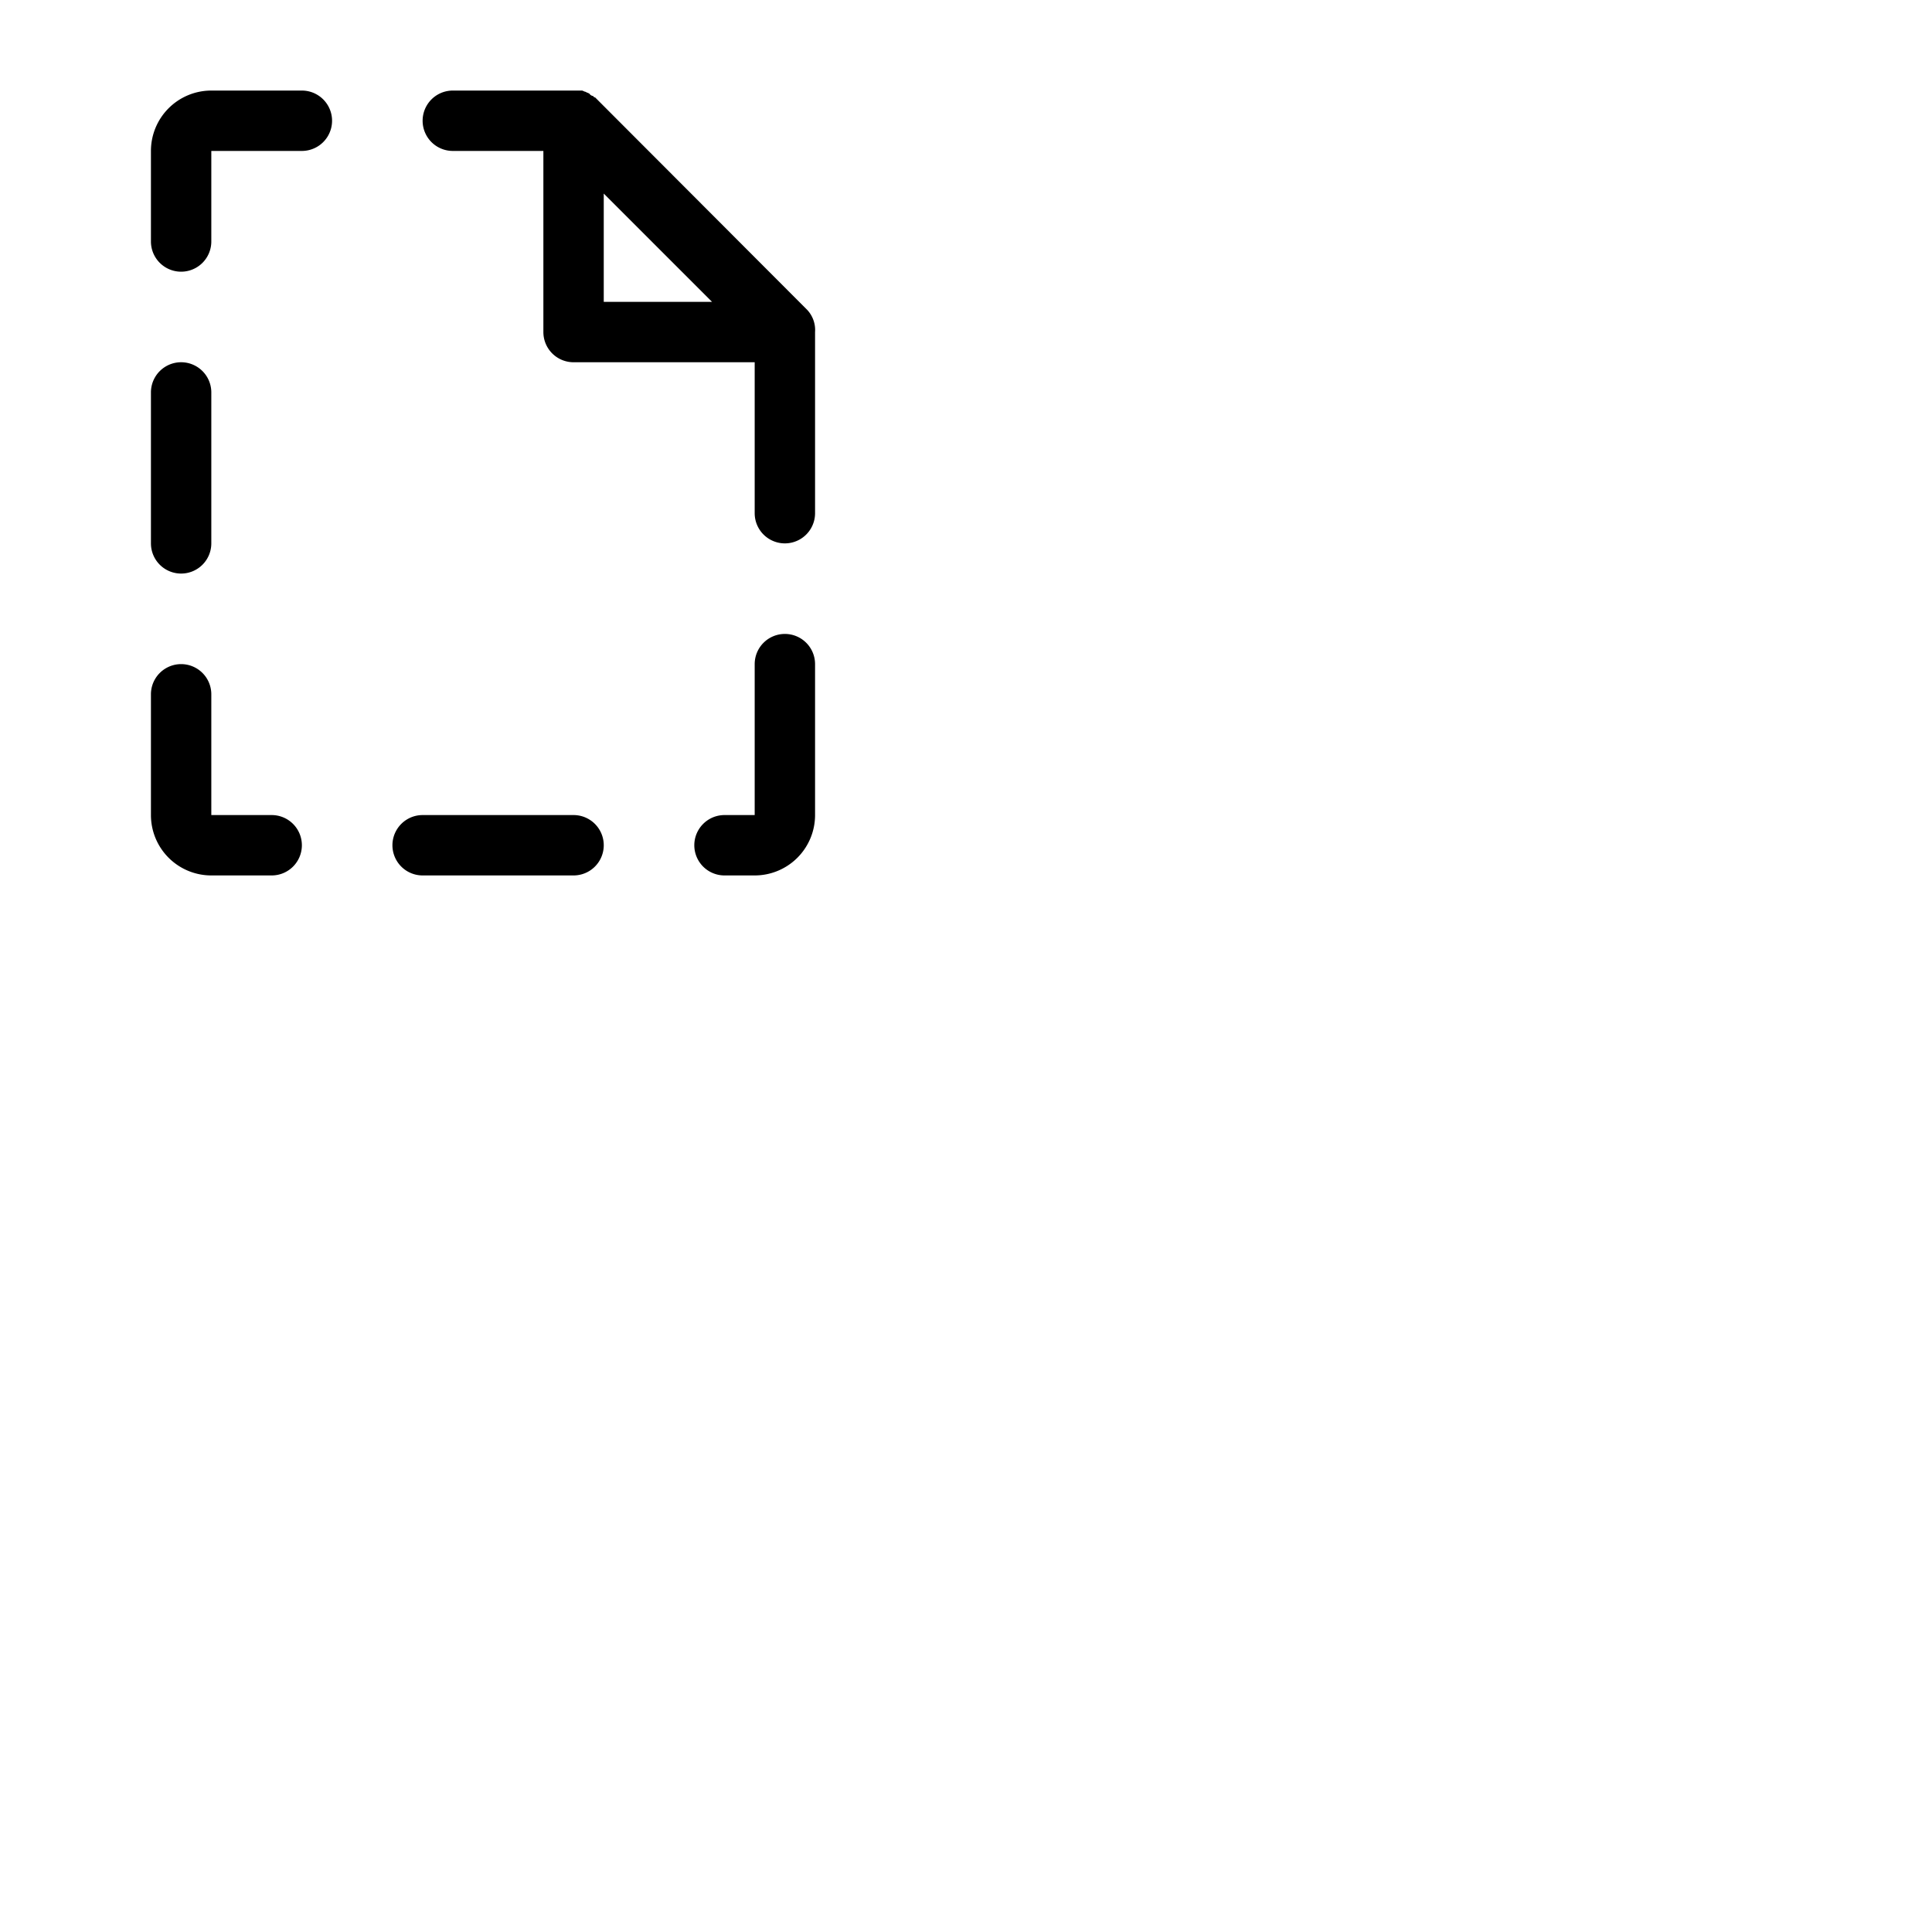 <svg xmlns="http://www.w3.org/2000/svg" version="1.1" viewBox="0 0 512 512" fill="currentColor"><path fill="currentColor" d="M80 224a8 8 0 0 1-8 8H56a16 16 0 0 1-16-16v-32a8 8 0 0 1 16 0v32h16a8 8 0 0 1 8 8Zm0-200H56a16 16 0 0 0-16 16v24a8 8 0 0 0 16 0V40h24a8 8 0 0 0 0-16Zm136 64.2V136a8 8 0 0 1-16 0V96h-48a8 8 0 0 1-8-8V40h-24a8 8 0 0 1 0-16h34.3l.7.3h.1l.6.3h.1l.5.3c0 .1.1.1.1.2l.5.3h.2l.4.4h.2l55.9 56A7.8 7.8 0 0 1 216 88ZM160 80h28.7L160 51.3Zm48 88a8 8 0 0 0-8 8v40h-8a8 8 0 0 0 0 16h8a16 16 0 0 0 16-16v-40a8 8 0 0 0-8-8ZM48 152a8 8 0 0 0 8-8v-40a8 8 0 0 0-16 0v40a8 8 0 0 0 8 8Zm104 64h-40a8 8 0 0 0 0 16h40a8 8 0 0 0 0-16Z"/></svg>